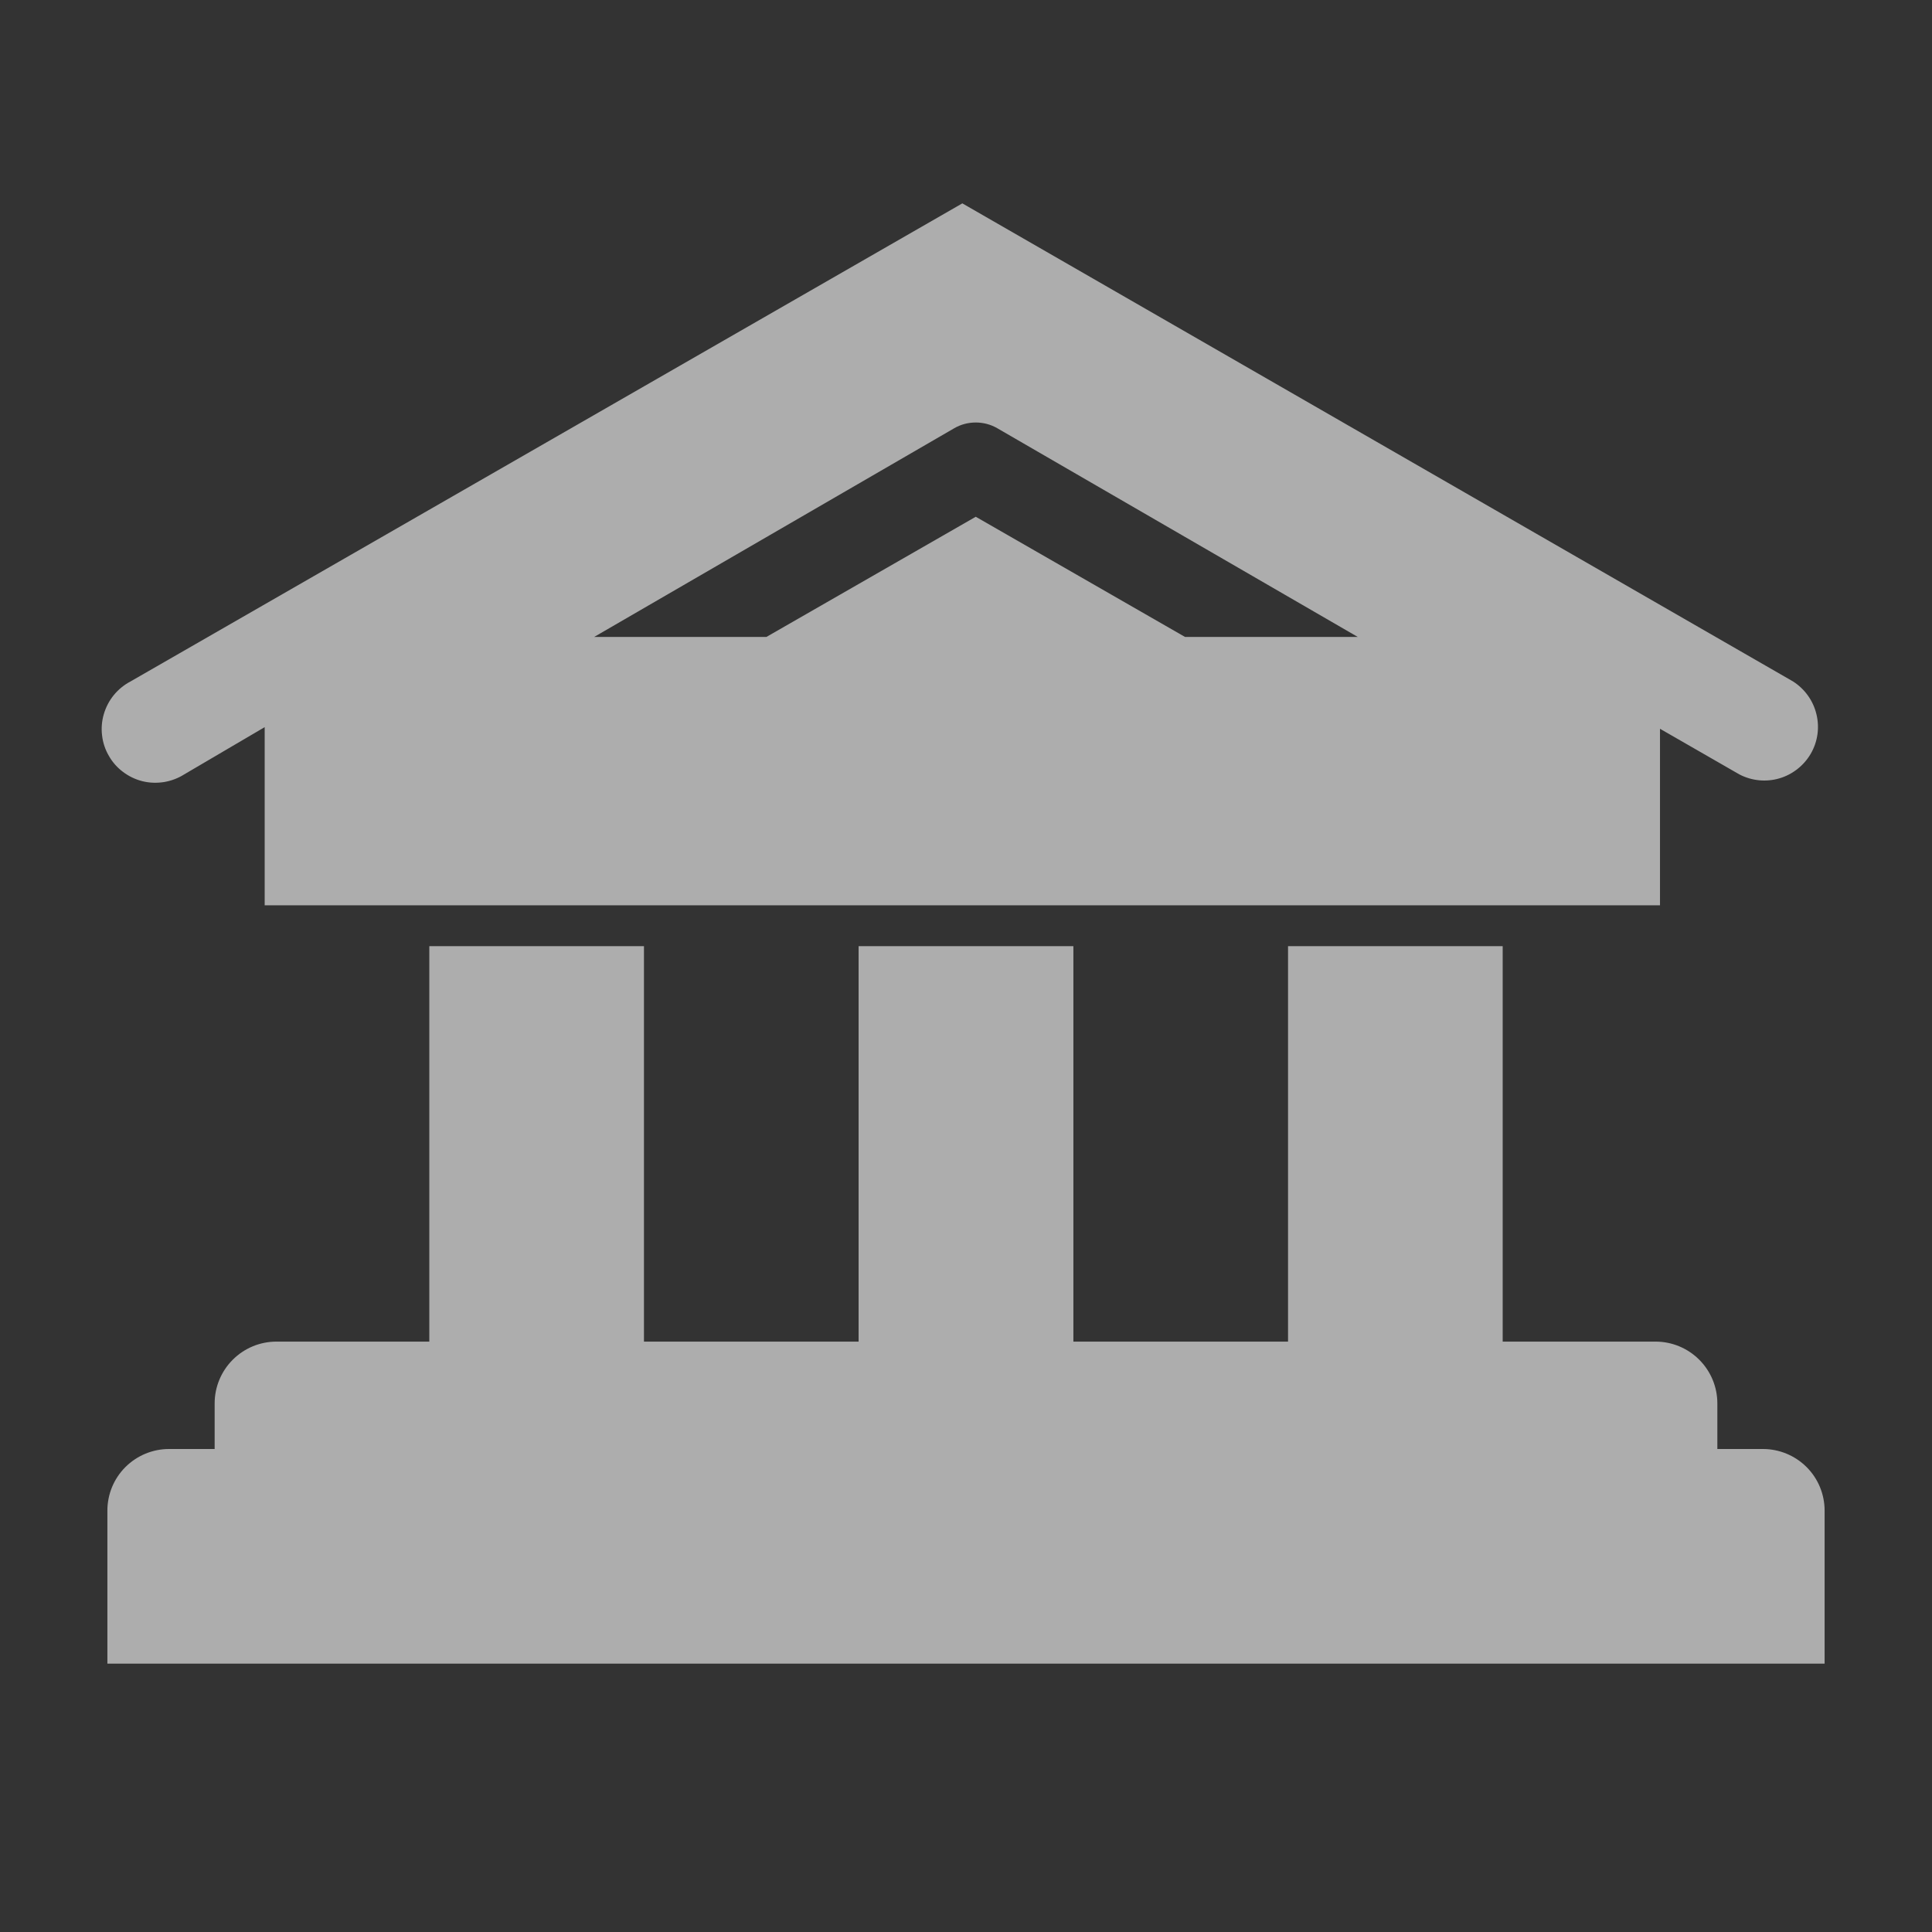 <svg width="19" height="19" viewBox="0 0 19 19" fill="none" xmlns="http://www.w3.org/2000/svg">
<rect x="0" y="0" width="19" height="19" fill="#333333" stroke="none"/>
<path d="M1.811 7.616L2.603 7.151V8.903H16.325V7.167L17.106 7.616C17.227 7.679 17.367 7.693 17.498 7.655C17.628 7.617 17.739 7.53 17.808 7.412C17.876 7.294 17.896 7.155 17.863 7.022C17.831 6.89 17.749 6.776 17.634 6.702L9.464 2L1.283 6.702C1.22 6.735 1.164 6.781 1.119 6.836C1.074 6.891 1.041 6.955 1.021 7.023C1.001 7.091 0.995 7.163 1.004 7.234C1.012 7.304 1.035 7.373 1.071 7.434C1.106 7.496 1.154 7.55 1.211 7.592C1.268 7.635 1.333 7.666 1.402 7.683C1.471 7.7 1.543 7.702 1.613 7.691C1.684 7.679 1.751 7.654 1.811 7.616ZM9.385 4.211C9.449 4.174 9.522 4.155 9.596 4.155C9.67 4.155 9.743 4.174 9.807 4.211L13.353 6.264H11.654L9.596 5.082L7.537 6.264H5.843L9.385 4.211Z" fill="white" fill-opacity="0.6"/>
<path d="M17.337 14.25H16.889V13.801C16.889 13.64 16.825 13.486 16.711 13.372C16.597 13.258 16.443 13.194 16.282 13.194H14.778V9.305H12.667V13.194H10.556V9.305H8.444V13.194H6.333V9.305H4.222V13.194H2.718C2.557 13.194 2.403 13.258 2.289 13.372C2.175 13.486 2.111 13.64 2.111 13.801V14.25H1.662C1.502 14.25 1.347 14.314 1.233 14.428C1.119 14.542 1.056 14.696 1.056 14.857V16.361H17.944V14.857C17.944 14.696 17.881 14.542 17.767 14.428C17.653 14.314 17.498 14.25 17.337 14.25Z" fill="white" fill-opacity="0.6"/>
</svg>

